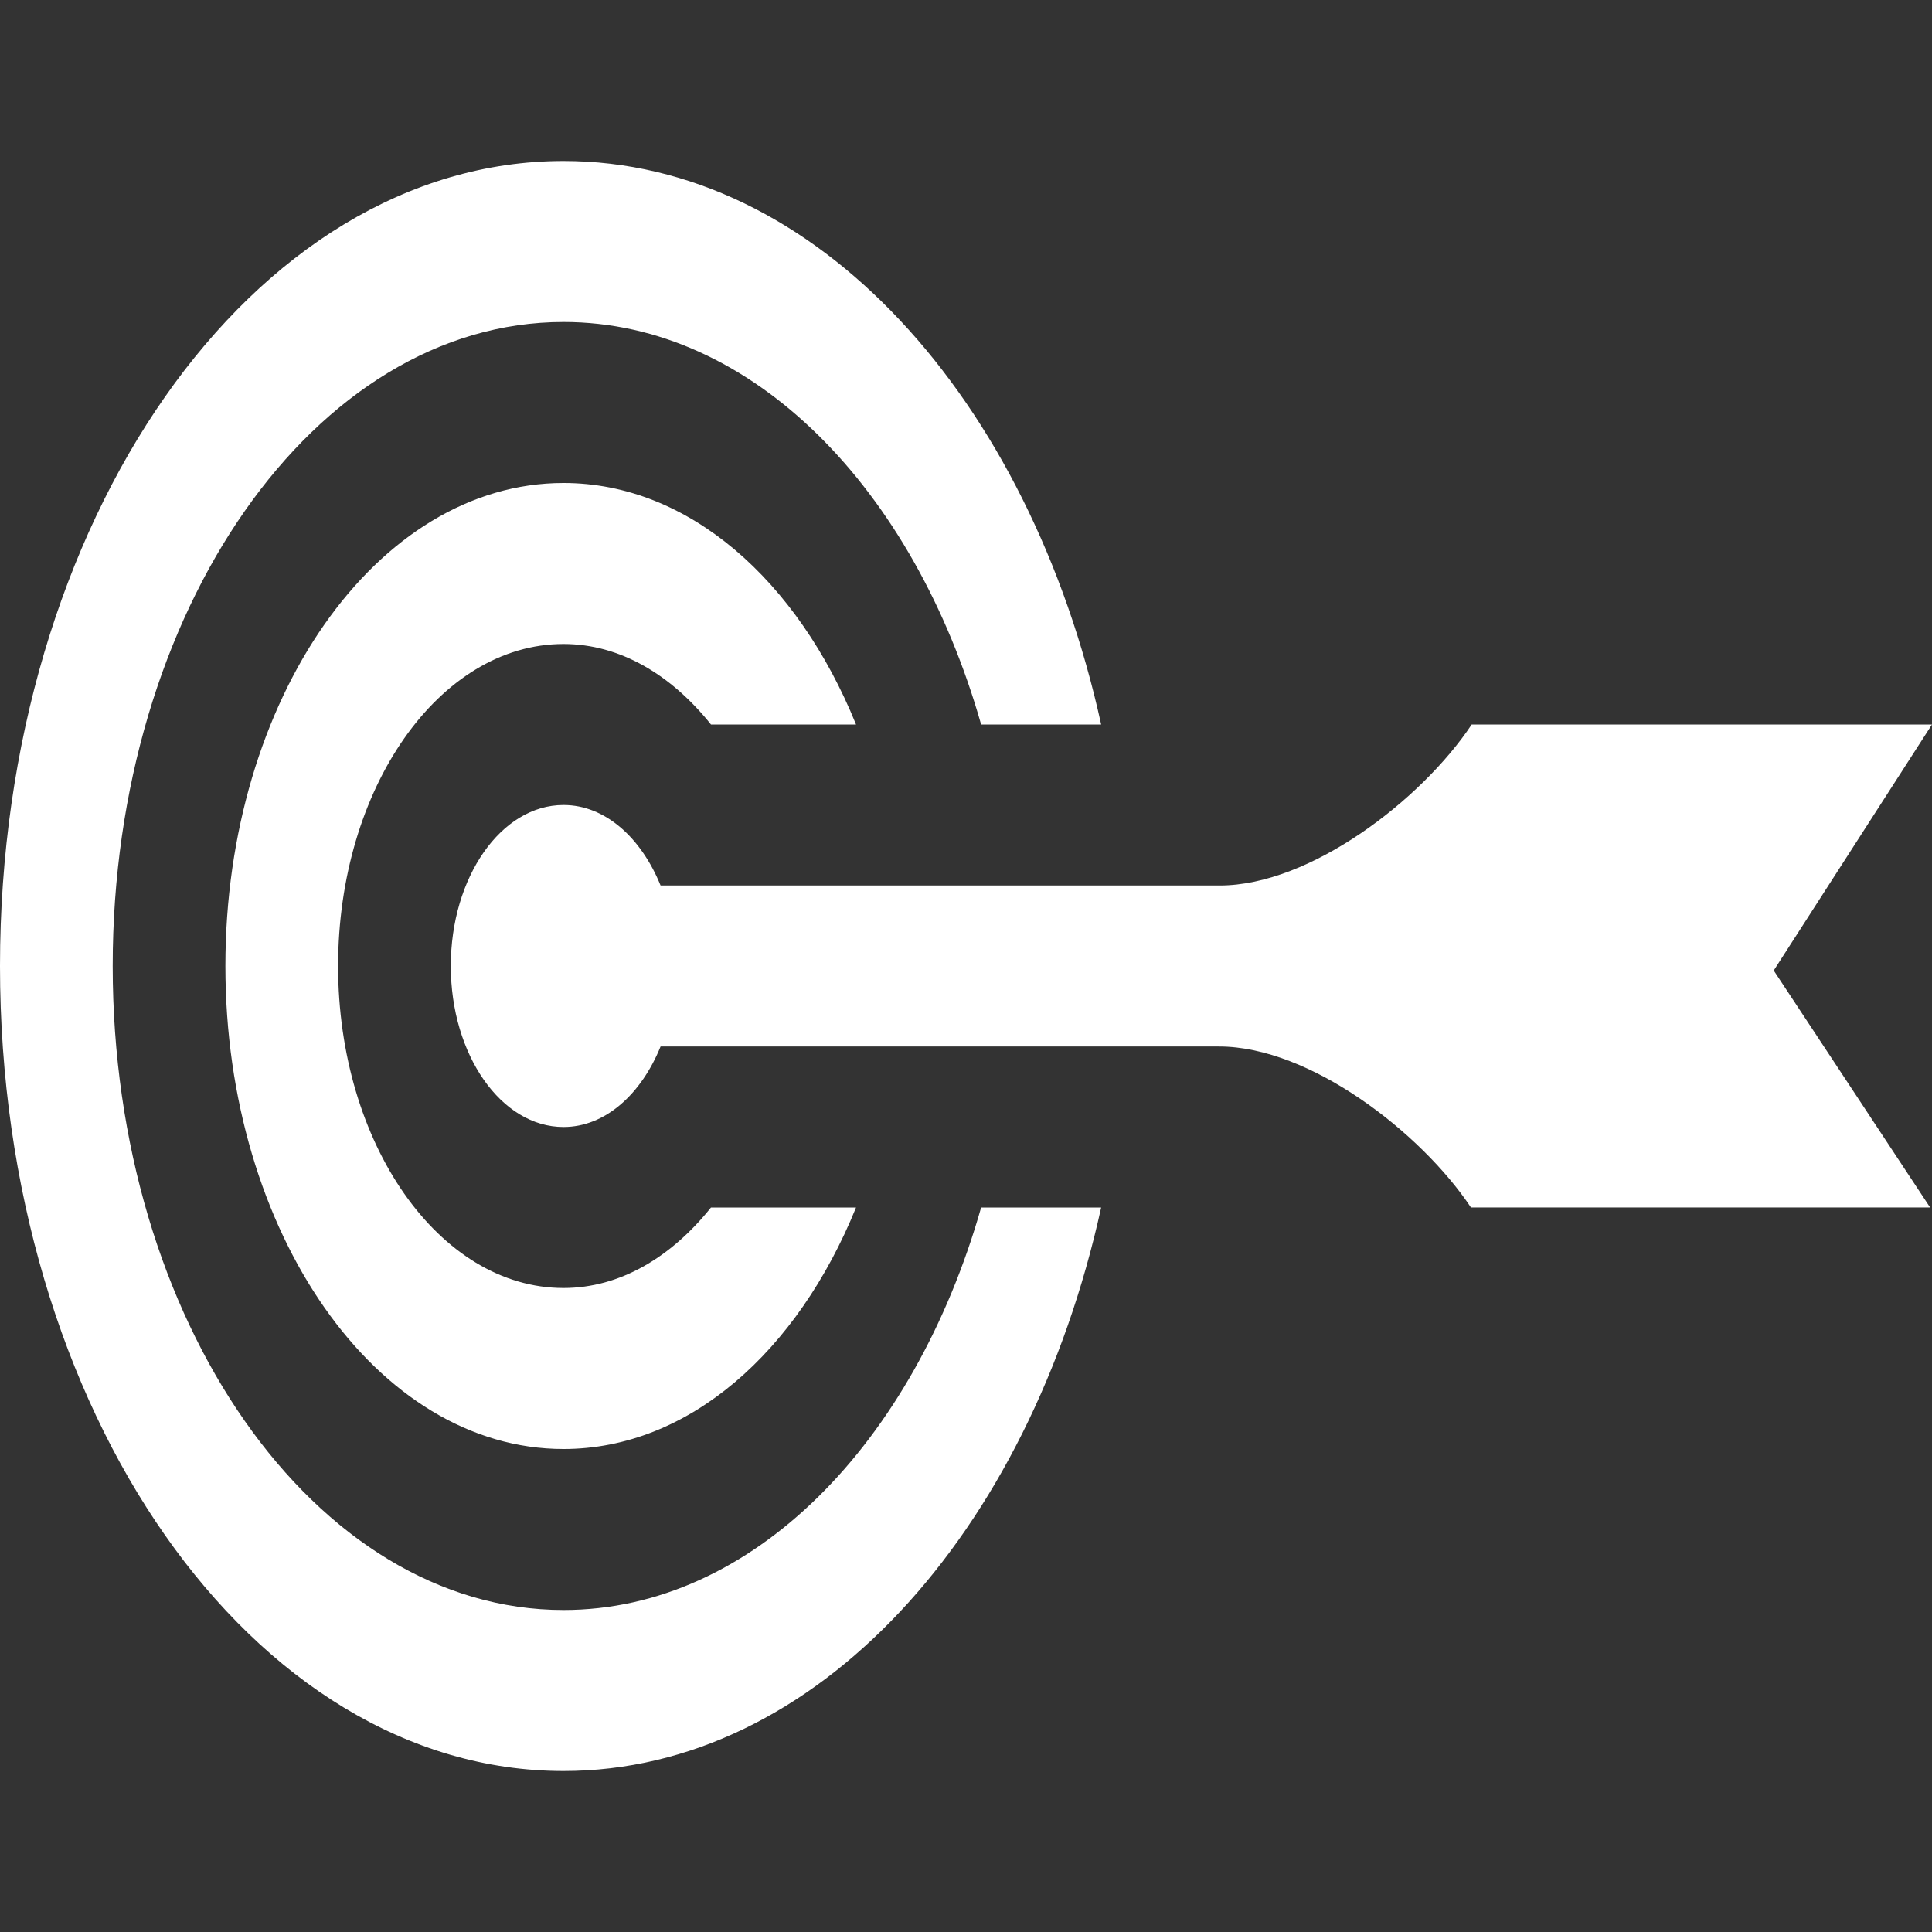 <svg xmlns="http://www.w3.org/2000/svg" fill="white" width="24" height="24" viewBox="0 0 24 24"><rect x="0" y="0" width="24" height="24" fill="#333333" stroke="none"/><path d="M13.679 15c-.893 4.057-3.544 7-6.679 7-3.866 0-7-4.477-7-10s3.134-10 7-10c3.135 0 5.786 2.943 6.679 7h-1.491c-.834-2.928-2.843-5-5.188-5-3.088 0-5.6 3.589-5.6 8s2.512 8 5.6 8c2.345 0 4.354-2.072 5.188-5h1.491zm-6.679-9c-2.32 0-4.2 2.686-4.2 6s1.88 6 4.2 6c1.555 0 2.907-1.208 3.634-3h-1.802c-.492.615-1.128 1-1.832 1-1.544 0-2.8-1.794-2.8-4s1.256-4 2.8-4c.704 0 1.34.385 1.832 1h1.802c-.727-1.792-2.079-3-3.634-3zm17 3h-5.718c-.623.937-2.006 2-3.131 2h-6.945c-.242-.595-.689-1-1.206-1-.773 0-1.4.896-1.4 2s.627 2 1.4 2c.517 0 .964-.405 1.206-1h6.938c1.128 0 2.507 1.067 3.129 2h5.704l-1.943-2.944 1.966-3.056z"/></svg>